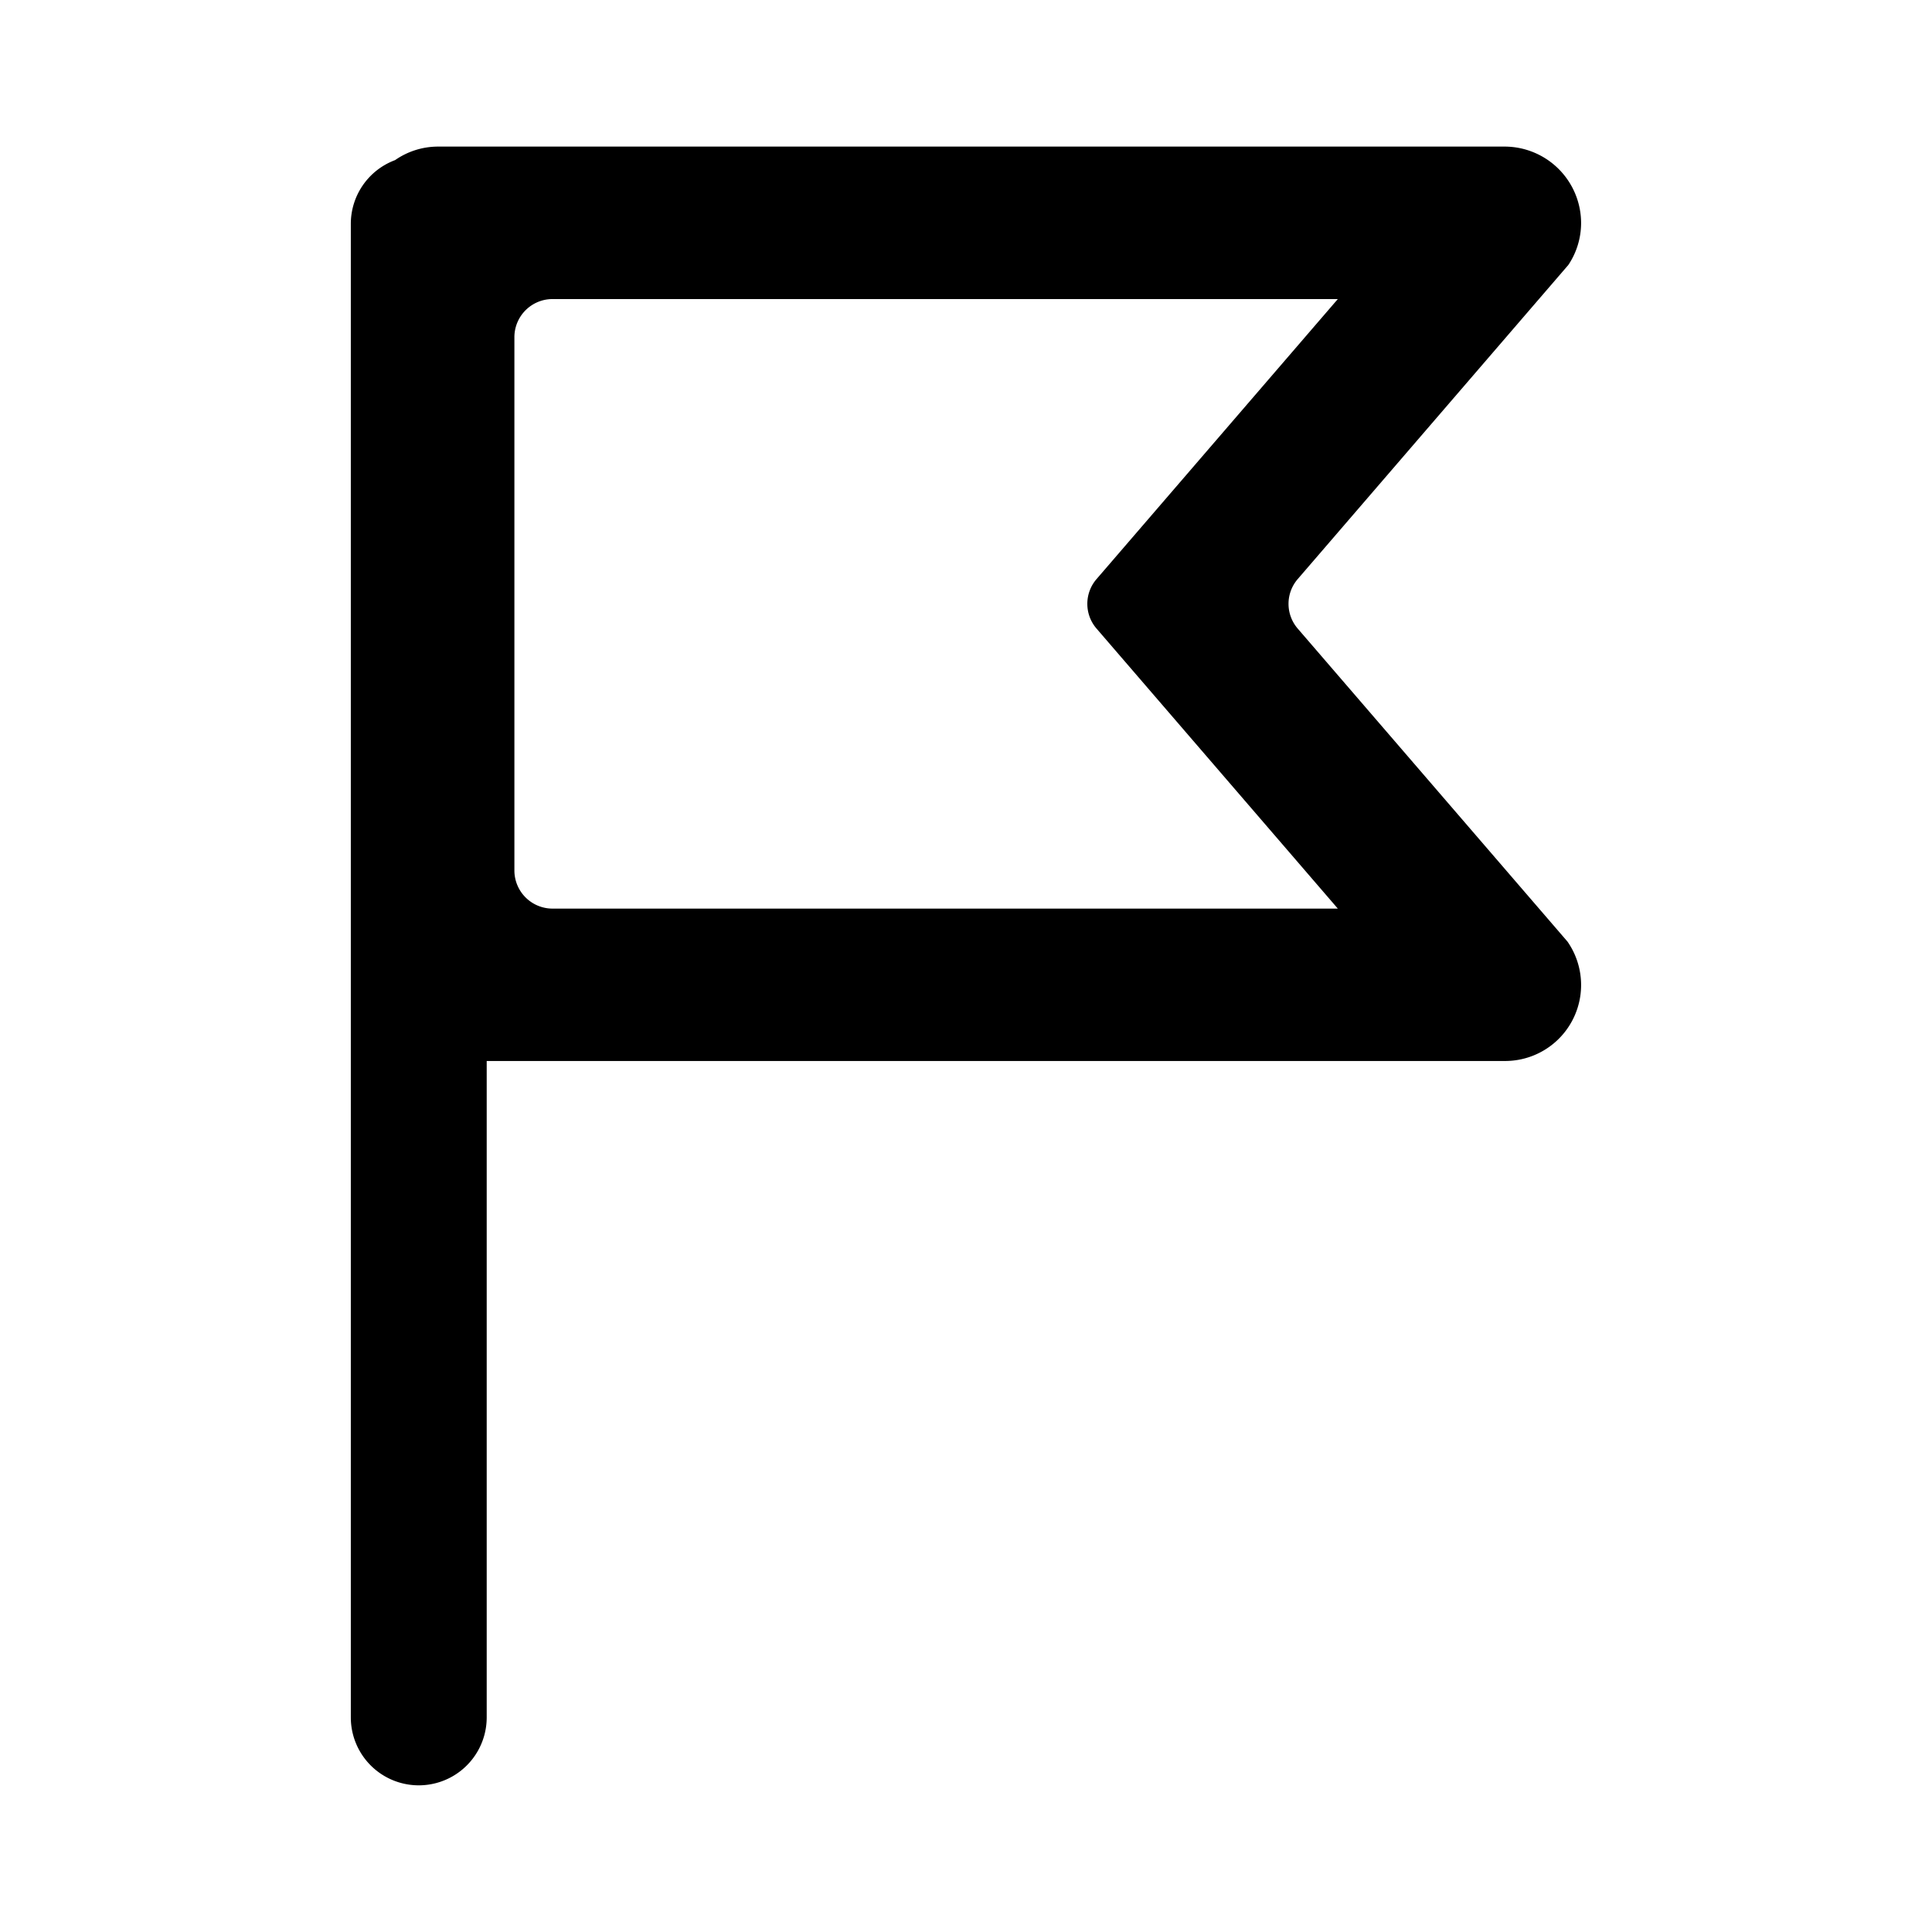 <svg id="Camada_1" data-name="Camada 1" xmlns="http://www.w3.org/2000/svg" viewBox="0 0 24 24"><title>emoji-flag</title><path d="M16.122,7.81a.471.471,0,0,1,0-.618l3.359-3.899.009-.013a.939.939,0,0,0,.151-.51.951.951,0,0,0-.948-.949H5.443a.934.934,0,0,0-.535.168.845.845,0,0,0-.55.788V21.334a.844.844,0,0,0,1.688,0v-8.154H18.694a.944.944,0,0,0,.778-1.483Zm-2.499,0,2.996,3.477H6.863a.474.474,0,0,1-.473-.473v-6.626a.474.474,0,0,1,.473-.473h9.756L13.623,7.192A.47.47,0,0,0,13.623,7.81Z"/></svg>